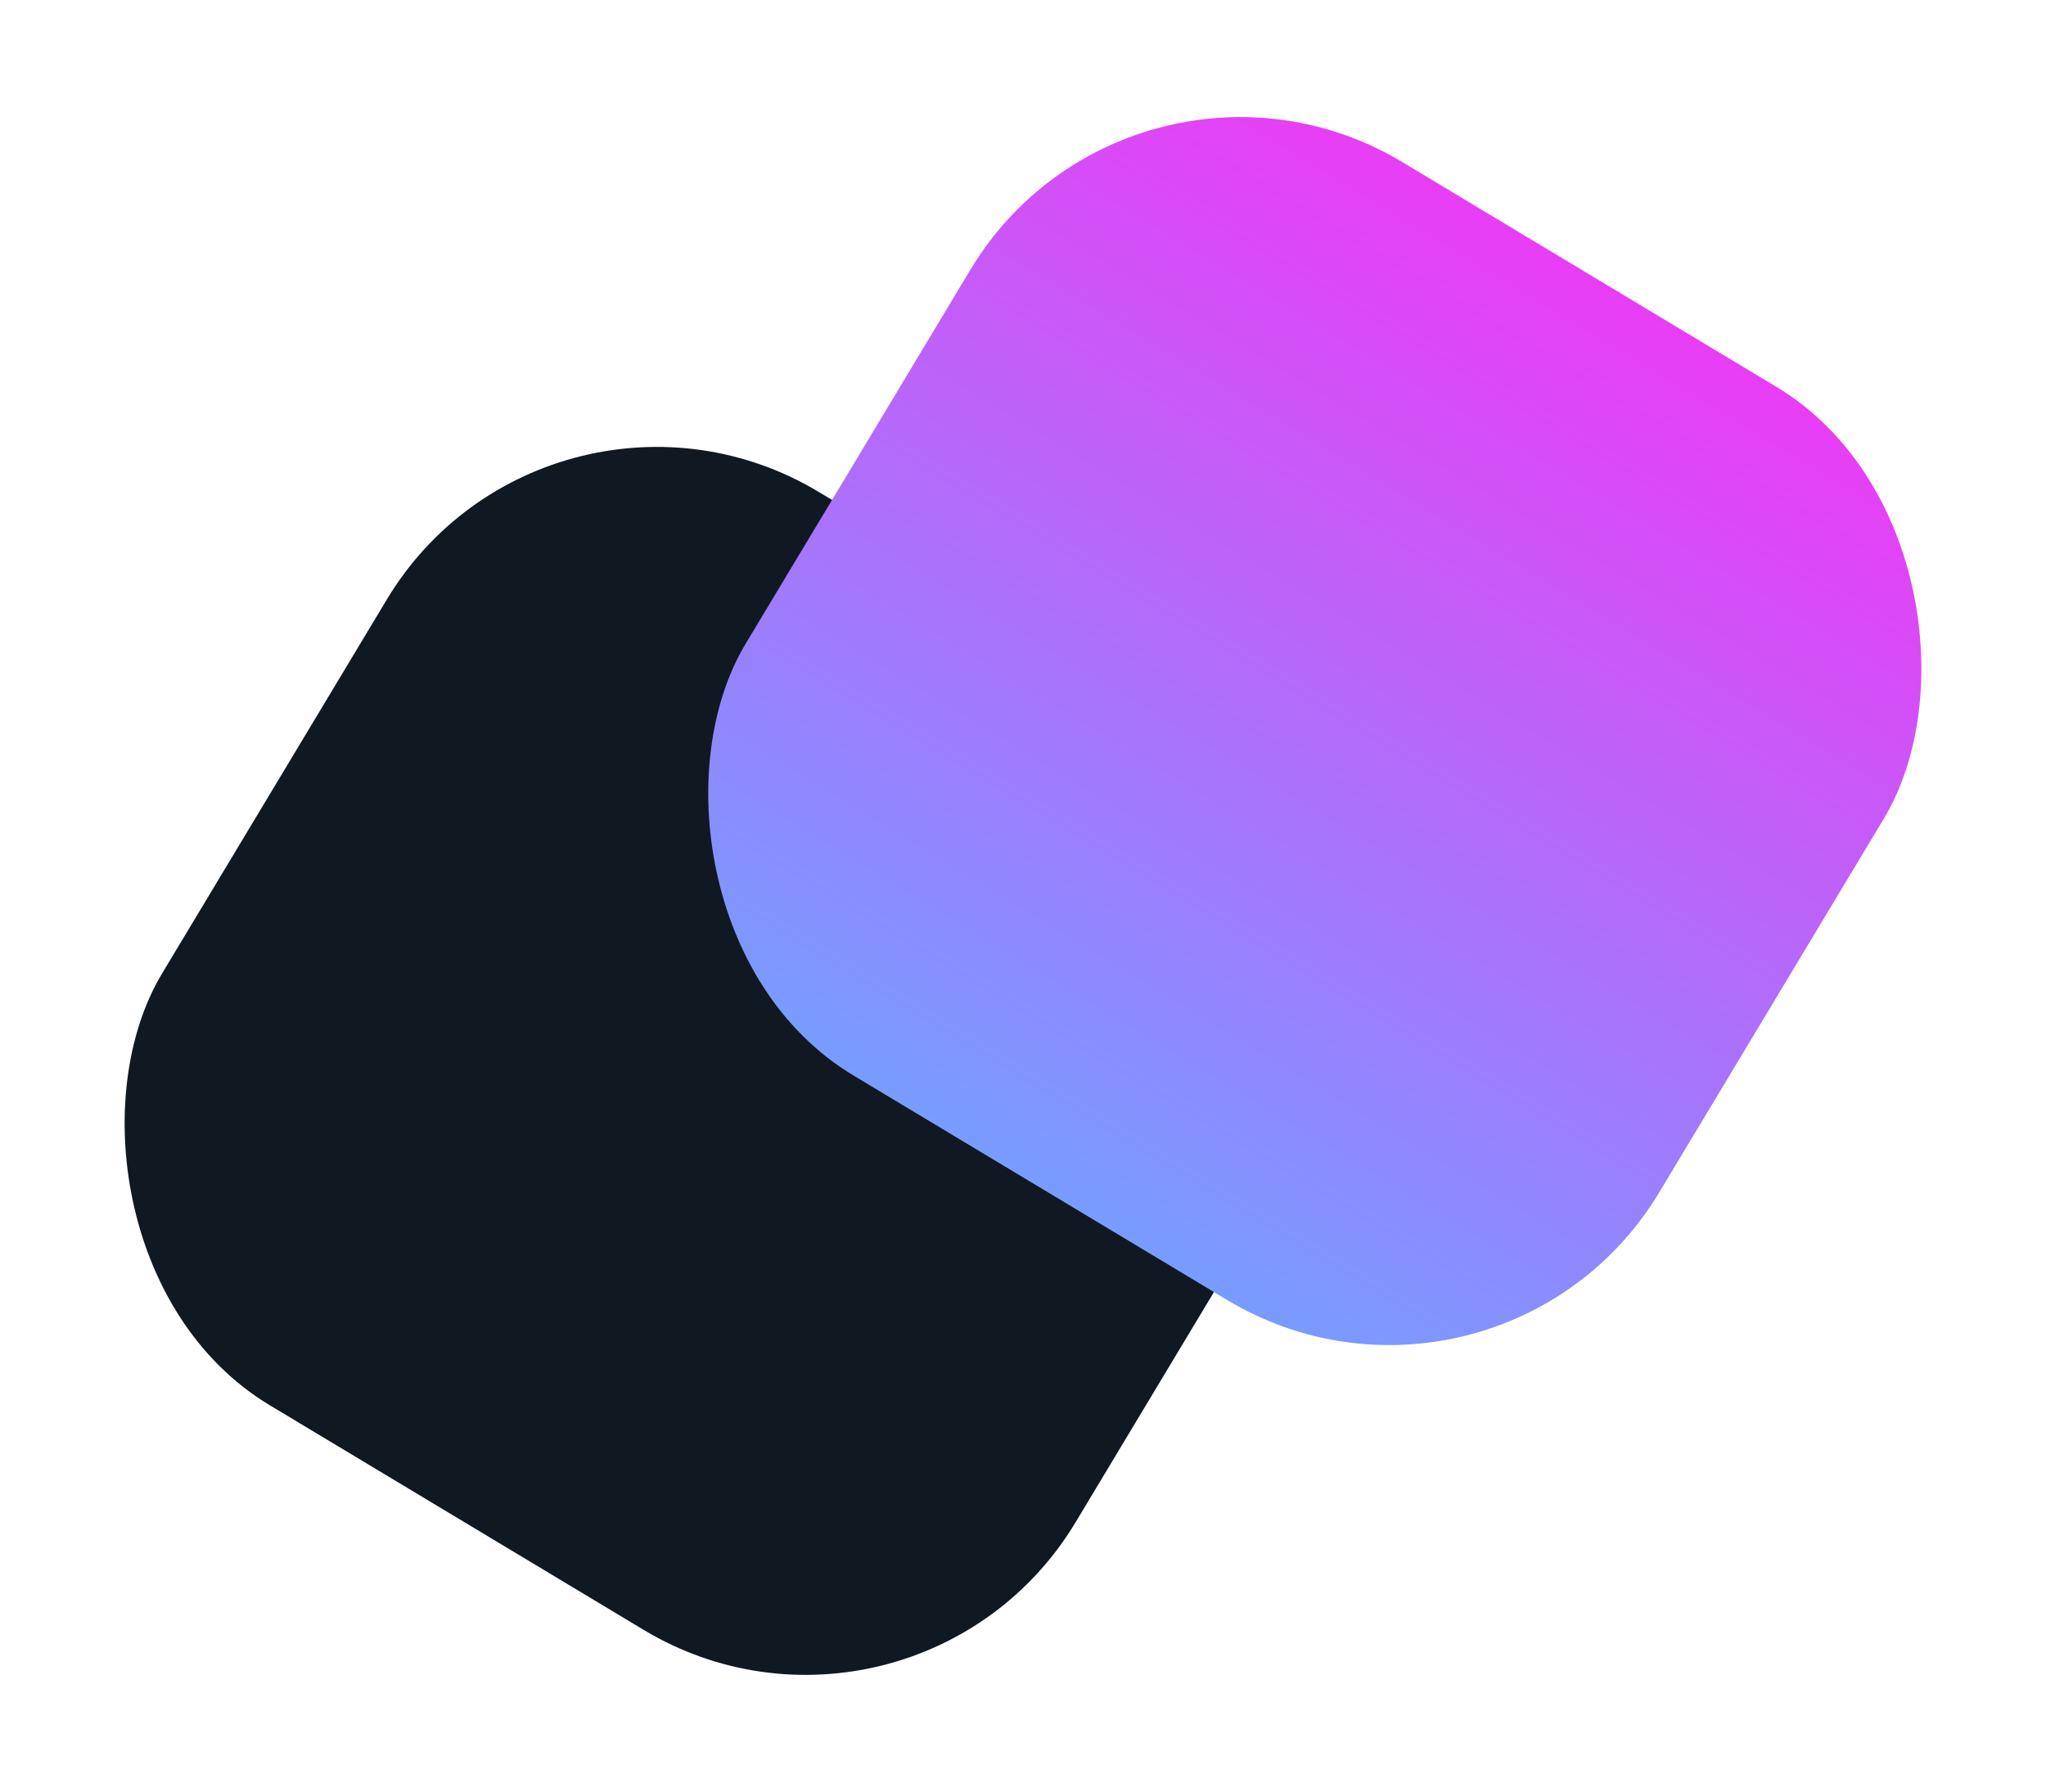 <svg xmlns="http://www.w3.org/2000/svg" xmlns:xlink="http://www.w3.org/1999/xlink" width="65.001" height="56.939" viewBox="0 0 65.001 56.939">
  <defs>
    <linearGradient id="linear-gradient" x1="0.5" x2="0.5" y2="1" gradientUnits="objectBoundingBox">
      <stop offset="0" stop-color="#e93df5"/>
      <stop offset="1" stop-color="#789cff"/>
    </linearGradient>
  </defs>
  <g id="Group_2" data-name="Group 2" transform="translate(-237 -20.03)">
    <rect id="Rectangle_3" data-name="Rectangle 3" width="33.858" height="33.858" rx="10" transform="translate(254.438 30.51) rotate(31)" fill="#101921"/>
    <rect id="Rectangle_4" data-name="Rectangle 4" width="33.858" height="33.858" rx="10" transform="translate(272.979 20.03) rotate(31)" fill="url(#linear-gradient)"/>
  </g>
</svg>

